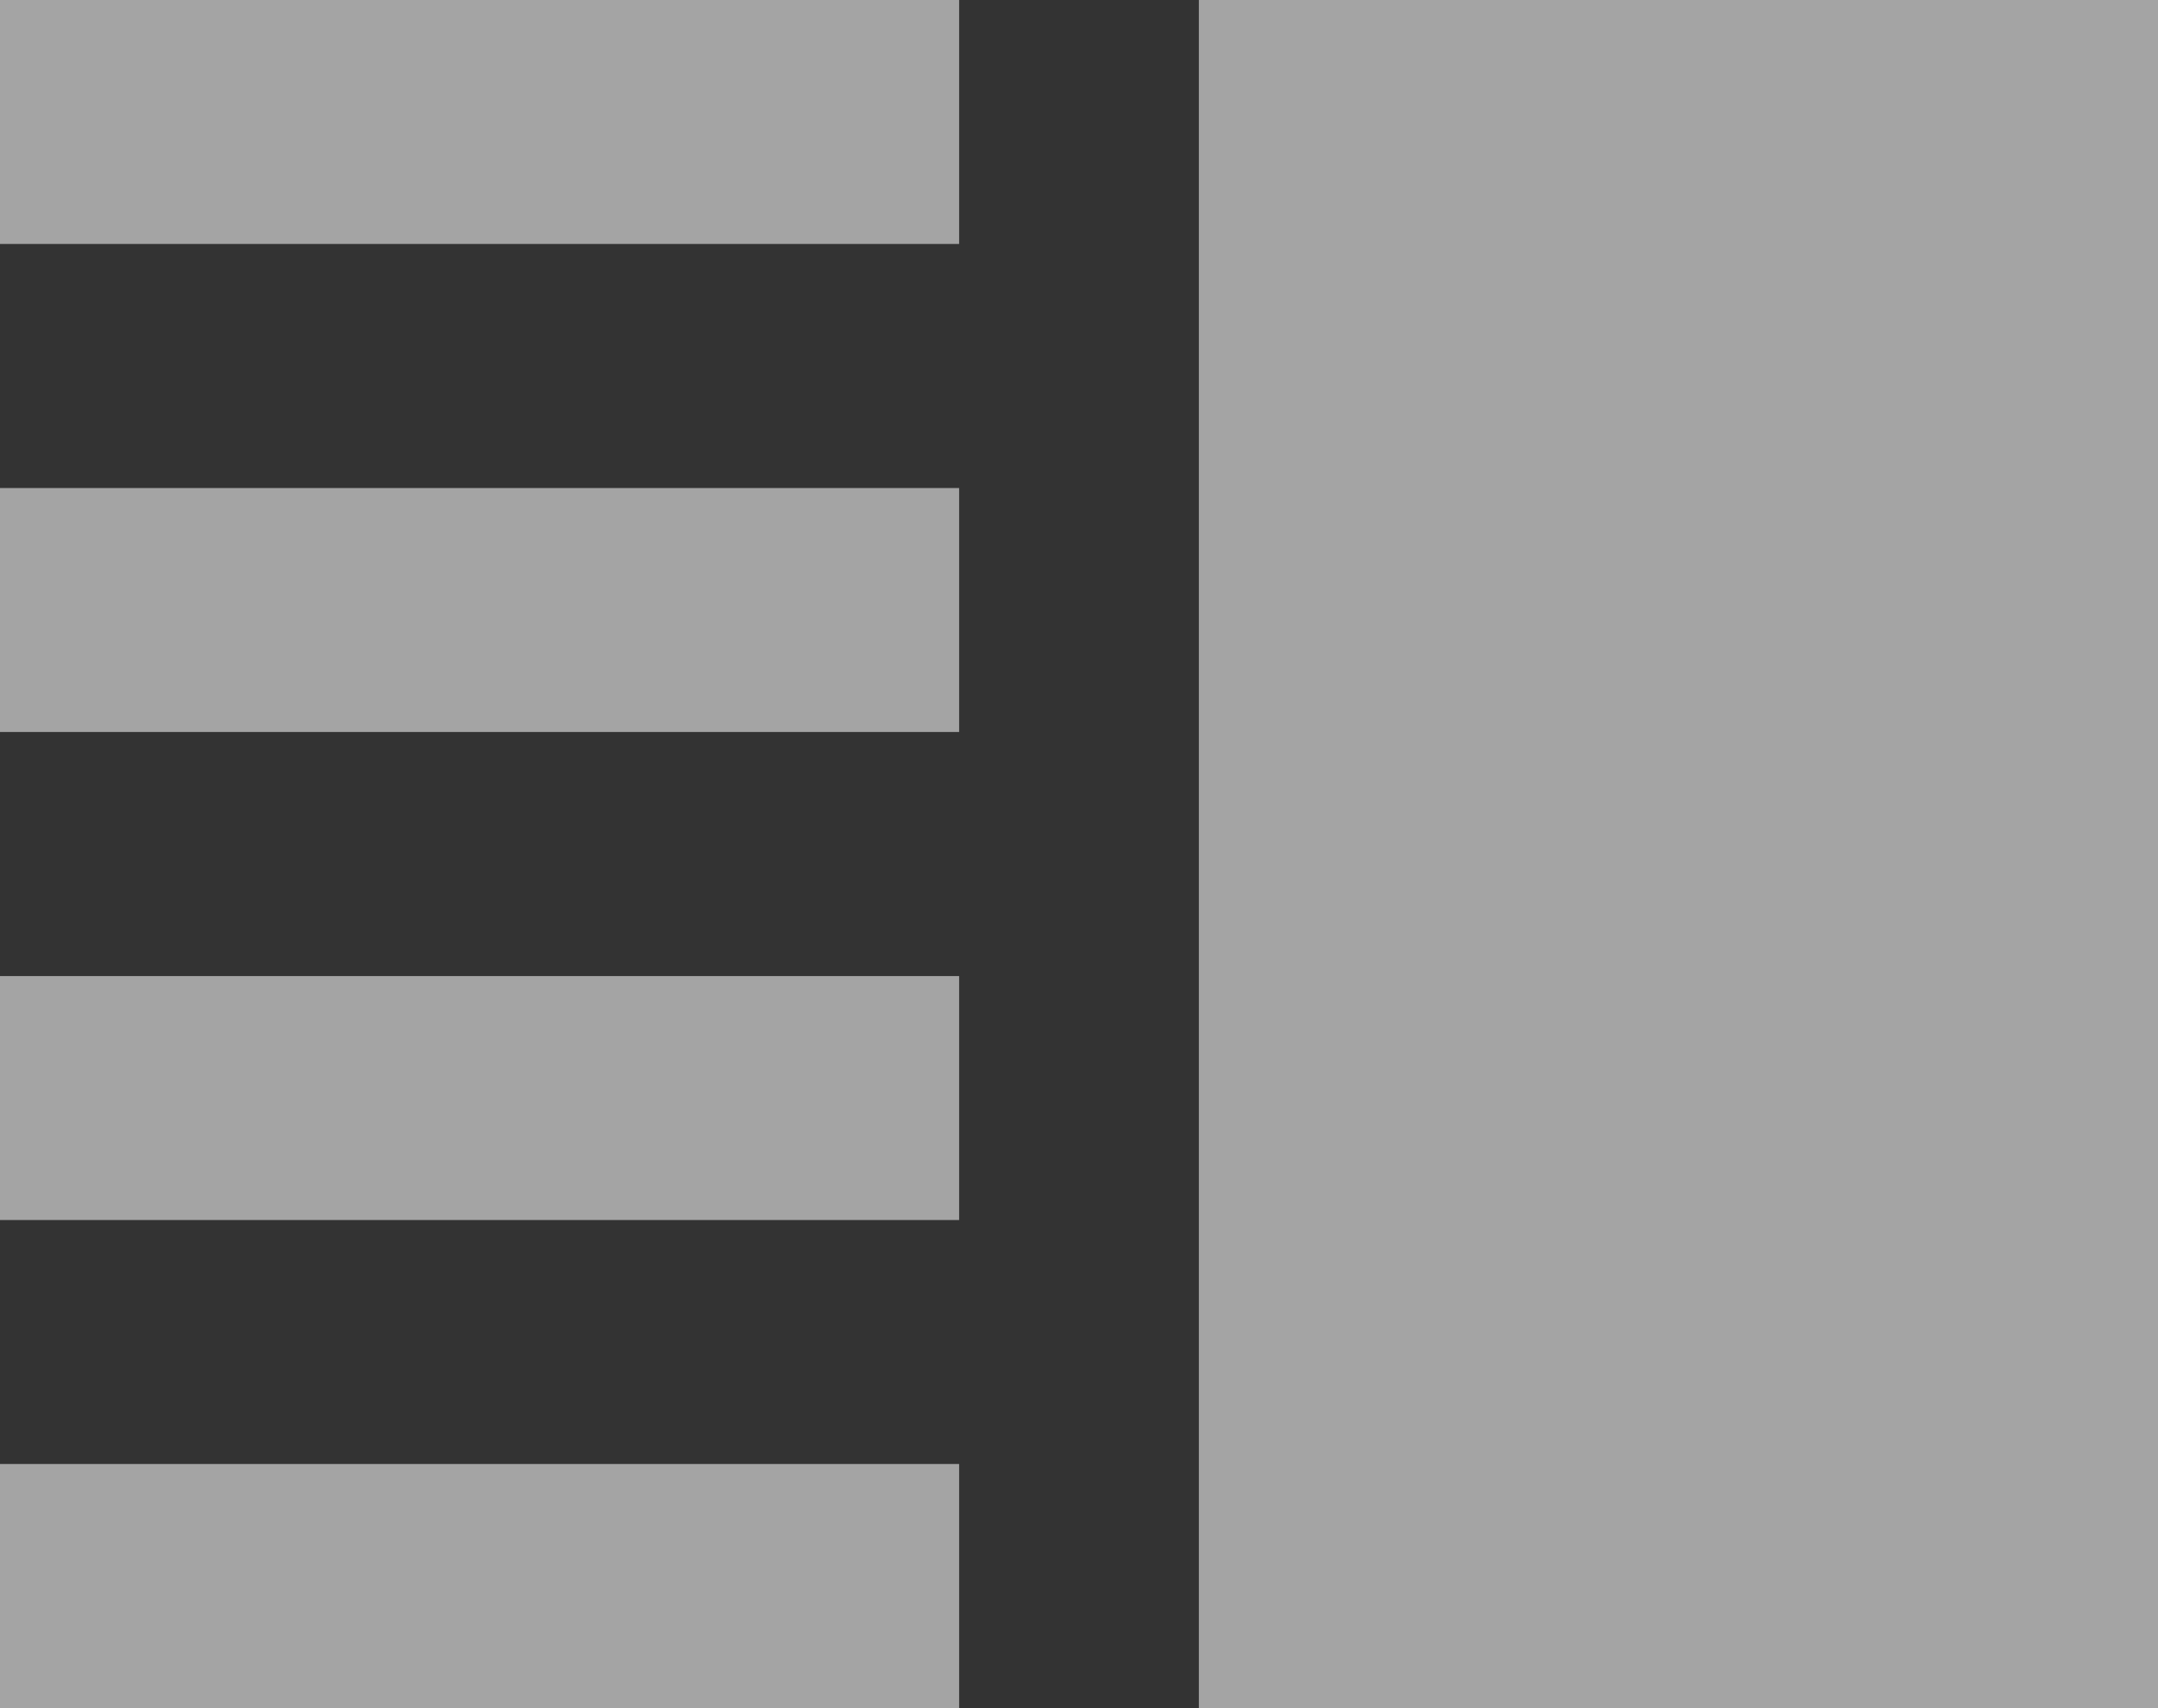 <svg xmlns="http://www.w3.org/2000/svg" xmlns:xlink="http://www.w3.org/1999/xlink" width="16.15" height="12.786" viewBox="0 0 16.15 12.786"><rect x="0" y="0" width="16.15" height="12.786" fill="#333333" stroke="none"/><defs><style>.a{fill:#fff;}.b{opacity:0.552;clip-path:url(#a);}.c{clip-path:url(#b);}</style><clipPath id="a"><path class="a" d="M57-2296.868h7.178v-1.826H57Zm0,3.653h7.178v-1.827H57Zm0-7.306h7.178v-1.826H57ZM57-2306v1.826h7.178V-2306Zm8.972,0H73.15v12.786H65.972Z"/></clipPath><clipPath id="b"><path class="a" d="M0-852.7H1884.169V-2607H0Z" transform="translate(0 2607)"/></clipPath></defs><g class="b" transform="translate(-57 2306)"><g class="c" transform="translate(18.644 -2508.548)"><path class="a" d="M52-2311H74.879v19.515H52Z" transform="translate(-17.008 2510.184)"/></g></g></svg>